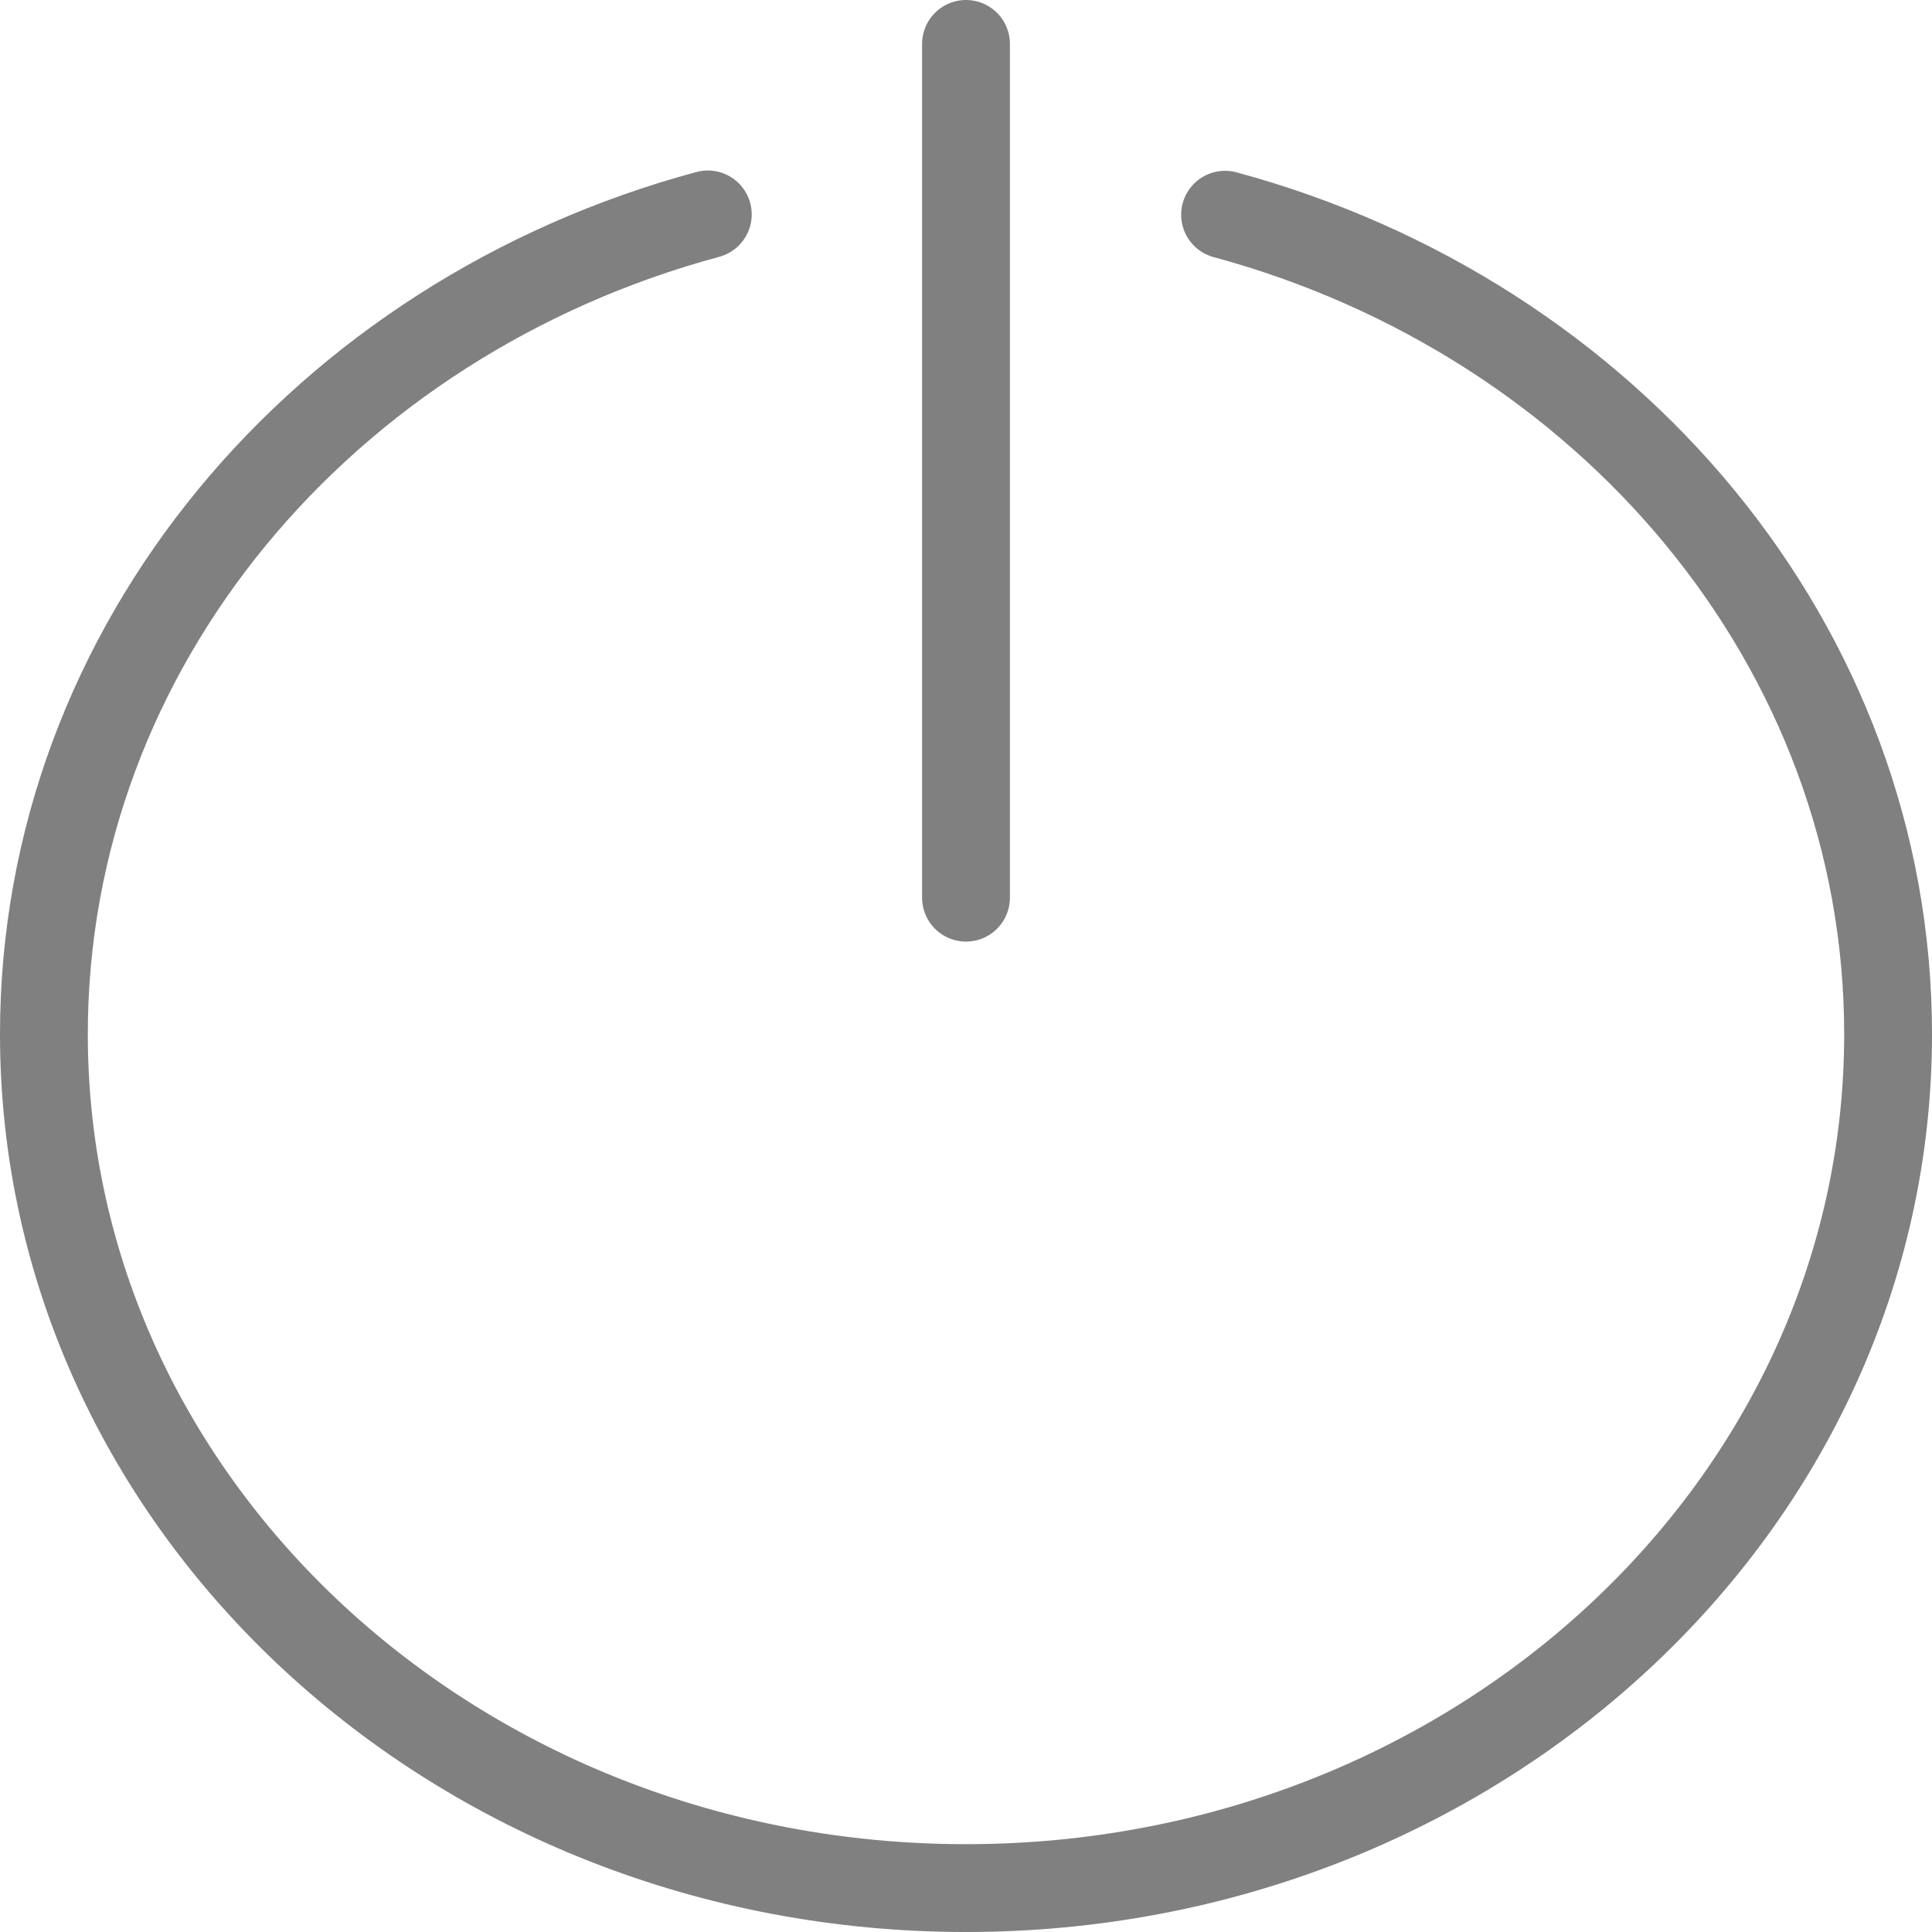 <svg xmlns="http://www.w3.org/2000/svg" width="44" height="44" viewBox="0 0 44 44">
  <g id="power-mac-g4" transform="translate(-2)">
    <path id="Path_18" data-name="Path 18"
          d="M29.9,6C38.628,8.362,45,15.824,45,24.665,45,35.4,35.6,44.11,24,44.11S3,35.4,3,24.665C3,15.816,9.384,8.348,18.12,5.993"
          transform="translate(0 -1.11)" fill="none" stroke="gray" stroke-linecap="round" stroke-miterlimit="10"
          stroke-width="2"/>
    <line id="Line_3" data-name="Line 3" y2="19.444" transform="translate(24 1)" fill="none" stroke="gray"
          stroke-linecap="round" stroke-miterlimit="10" stroke-width="2"/>
  </g>
</svg>
